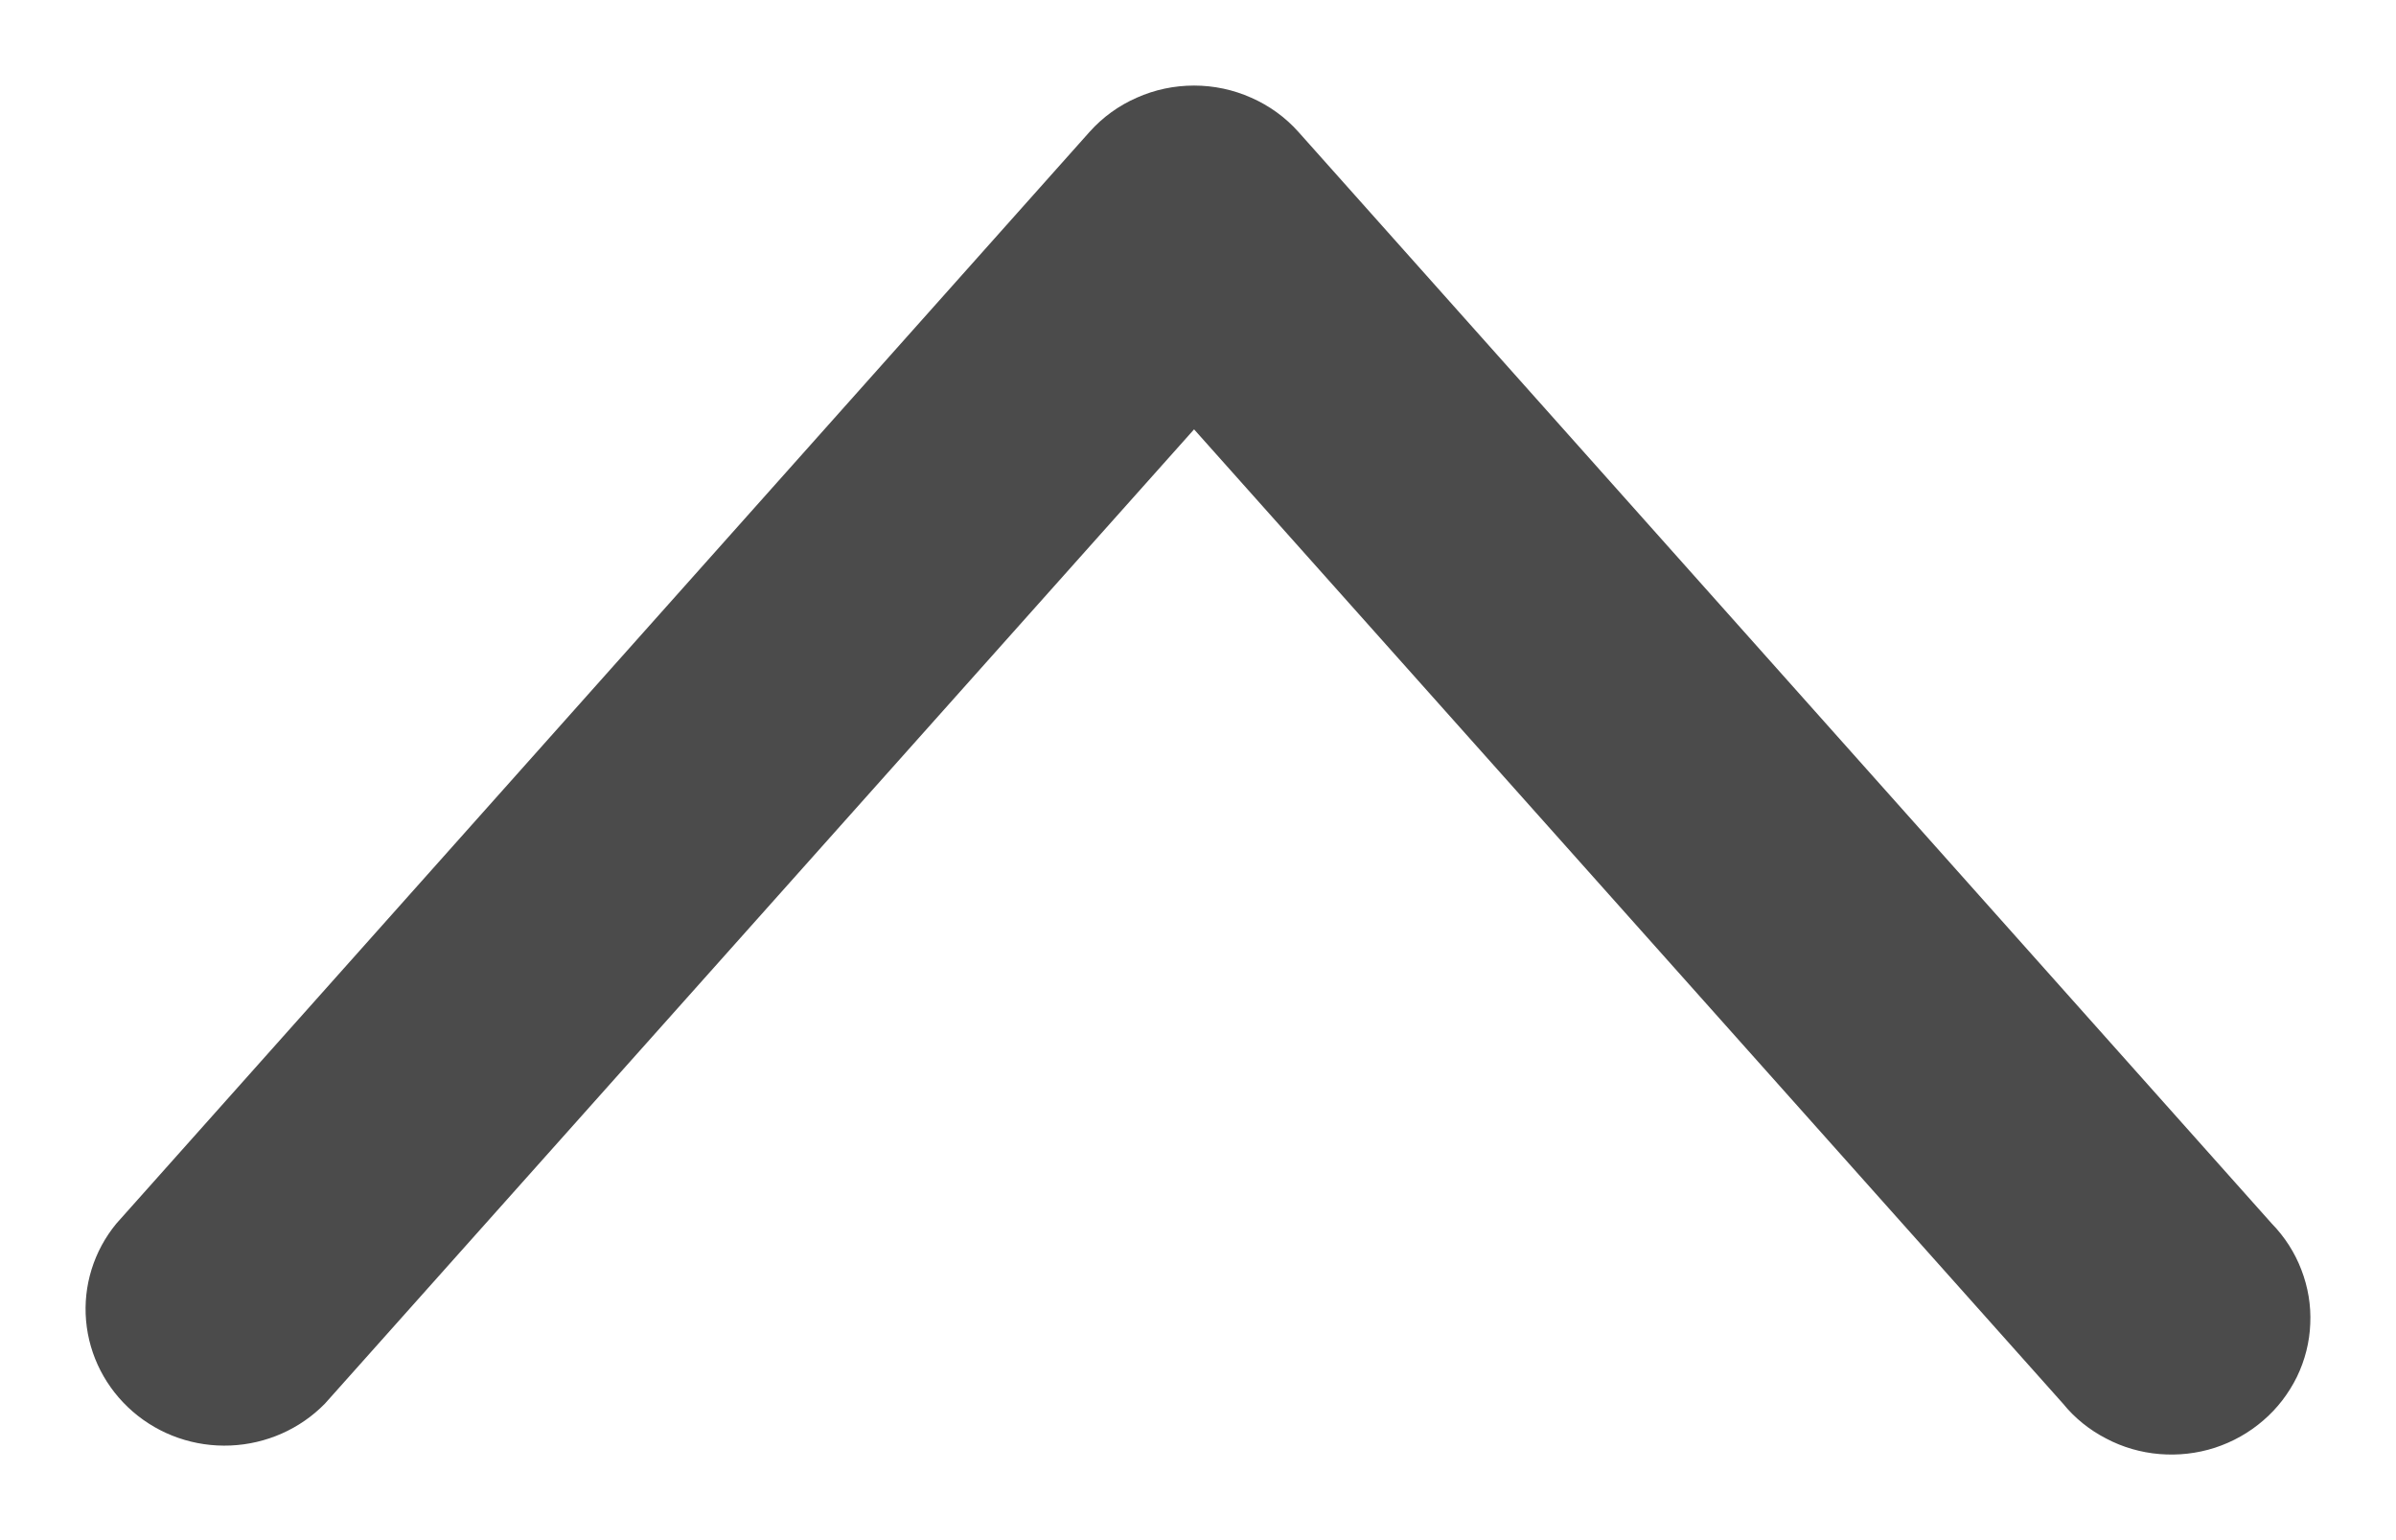 <svg width="14" height="9" viewBox="0 0 14 9" fill="none" xmlns="http://www.w3.org/2000/svg">
<path d="M7.586 0.77C7.51 0.685 7.416 0.617 7.311 0.571C7.206 0.524 7.092 0.5 6.977 0.5C6.861 0.5 6.747 0.524 6.642 0.571C6.537 0.617 6.443 0.685 6.367 0.77L0.68 7.15C0.548 7.31 0.485 7.514 0.503 7.718C0.521 7.923 0.619 8.113 0.776 8.249C0.933 8.385 1.137 8.456 1.347 8.447C1.556 8.438 1.753 8.351 1.898 8.203L6.977 2.509L12.055 8.203C12.123 8.287 12.209 8.356 12.306 8.406C12.402 8.457 12.509 8.488 12.618 8.497C12.727 8.506 12.837 8.494 12.942 8.46C13.046 8.426 13.142 8.372 13.224 8.301C13.307 8.23 13.373 8.143 13.421 8.046C13.468 7.949 13.495 7.843 13.499 7.736C13.504 7.628 13.486 7.521 13.447 7.42C13.409 7.32 13.35 7.228 13.274 7.15L7.586 0.77Z" fill="#4B4B4B"/>
</svg>
